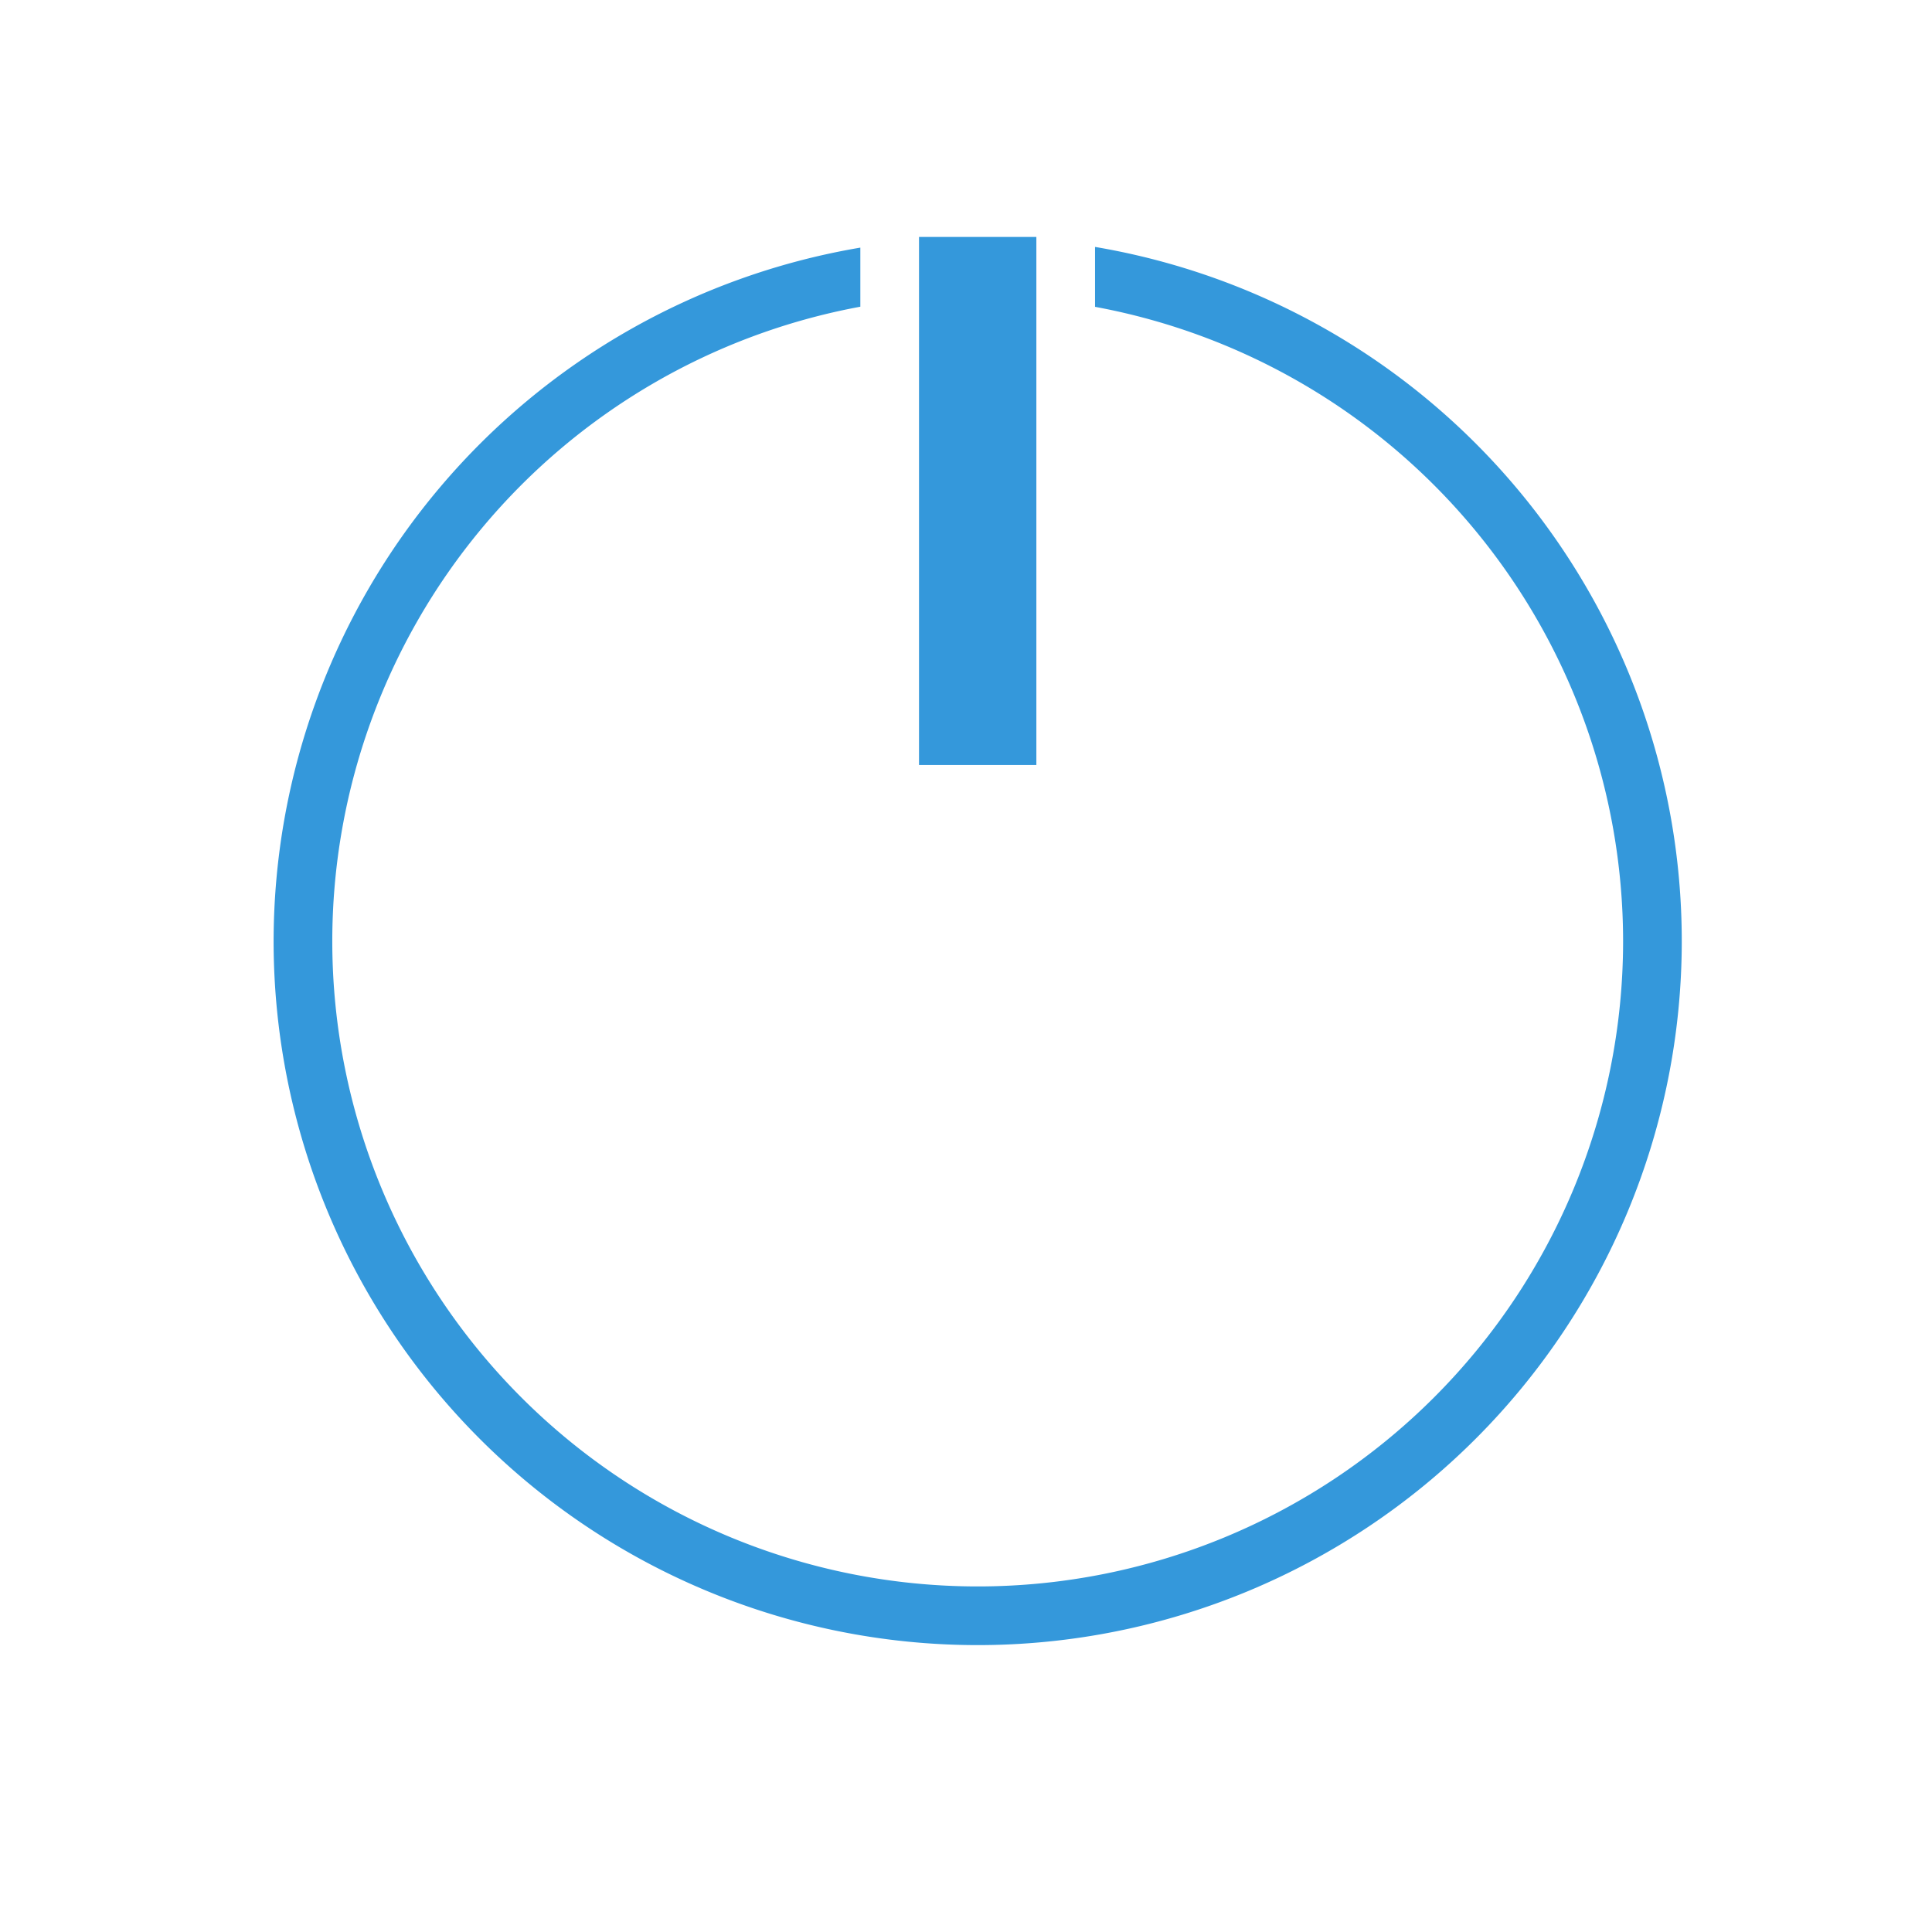 <?xml version="1.0" encoding="UTF-8" standalone="no"?>
<svg
   xmlns:dc="http://purl.org/dc/elements/1.1/"
   xmlns:cc="http://creativecommons.org/ns#"
   xmlns:rdf="http://www.w3.org/1999/02/22-rdf-syntax-ns#"
   xmlns:svg="http://www.w3.org/2000/svg"
   xmlns="http://www.w3.org/2000/svg"
   xmlns:sodipodi="http://sodipodi.sourceforge.net/DTD/sodipodi-0.dtd"
   xmlns:inkscape="http://www.inkscape.org/namespaces/inkscape"
   aria-hidden="true"
   focusable="false"
   data-prefix="fas"
   data-icon="power-off"
   role="img"
   viewBox="0 0 512 512"
   class="svg-inline--fa fa-power-off fa-w-16 fa-9x"
   version="1.1"
   id="svg4"
   sodipodi:docname="gnome-shutdown-symbolic.svg"
   inkscape:version="1.0alpha (9dee831, 2019-01-15)">
  <defs
     id="defs8"
     color="#3498db"
     fill="#3498db" />
  <sodipodi:namedview
     pagecolor="#ffffff"
     bordercolor="#666666"
     borderopacity="1"
     objecttolerance="10"
     gridtolerance="10"
     guidetolerance="10"
     inkscape:pageopacity="0"
     inkscape:pageshadow="2"
     inkscape:window-width="3840"
     inkscape:window-height="2131"
     id="namedview6"
     showgrid="false"
     inkscape:zoom="1.84375"
     inkscape:cx="307.52949"
     inkscape:cy="150.91193"
     inkscape:window-x="0"
     inkscape:window-y="0"
     inkscape:window-maximized="1"
     inkscape:current-layer="svg4"
     color="#3498db"
     fill="#3498db"
     inkscape:document-rotation="0" />
  <g
     id="system-shutdown"
     transform="matrix(15.549,0,0,15.549,-331.764,0.597)">
    <path
       id="path52"
       class="ColorScheme-Text"
       d="m 37,4 v 9 h 2 V 4 h -1 z m 3,0.17 V 5.191 A 11,11 0 0 1 49,16 11,11 0 0 1 38,27 11,11 0 0 1 27,16 11,11 0 0 1 36,5.189 V 4.182 A 12,12 0 0 0 26,16 12,12 0 0 0 38,28 12,12 0 0 0 50,16 12,12 0 0 0 40,4.17 Z"
       fill="#3498db"
       style="fill:#3498db;fill-opacity:1"
       inkscape:connector-curvature="0" />
    <path
       id="path54"
       d="M 22,0 V 32 H 54 V 0 Z"
       fill="none"
       inkscape:connector-curvature="0" />
  </g>
</svg>
